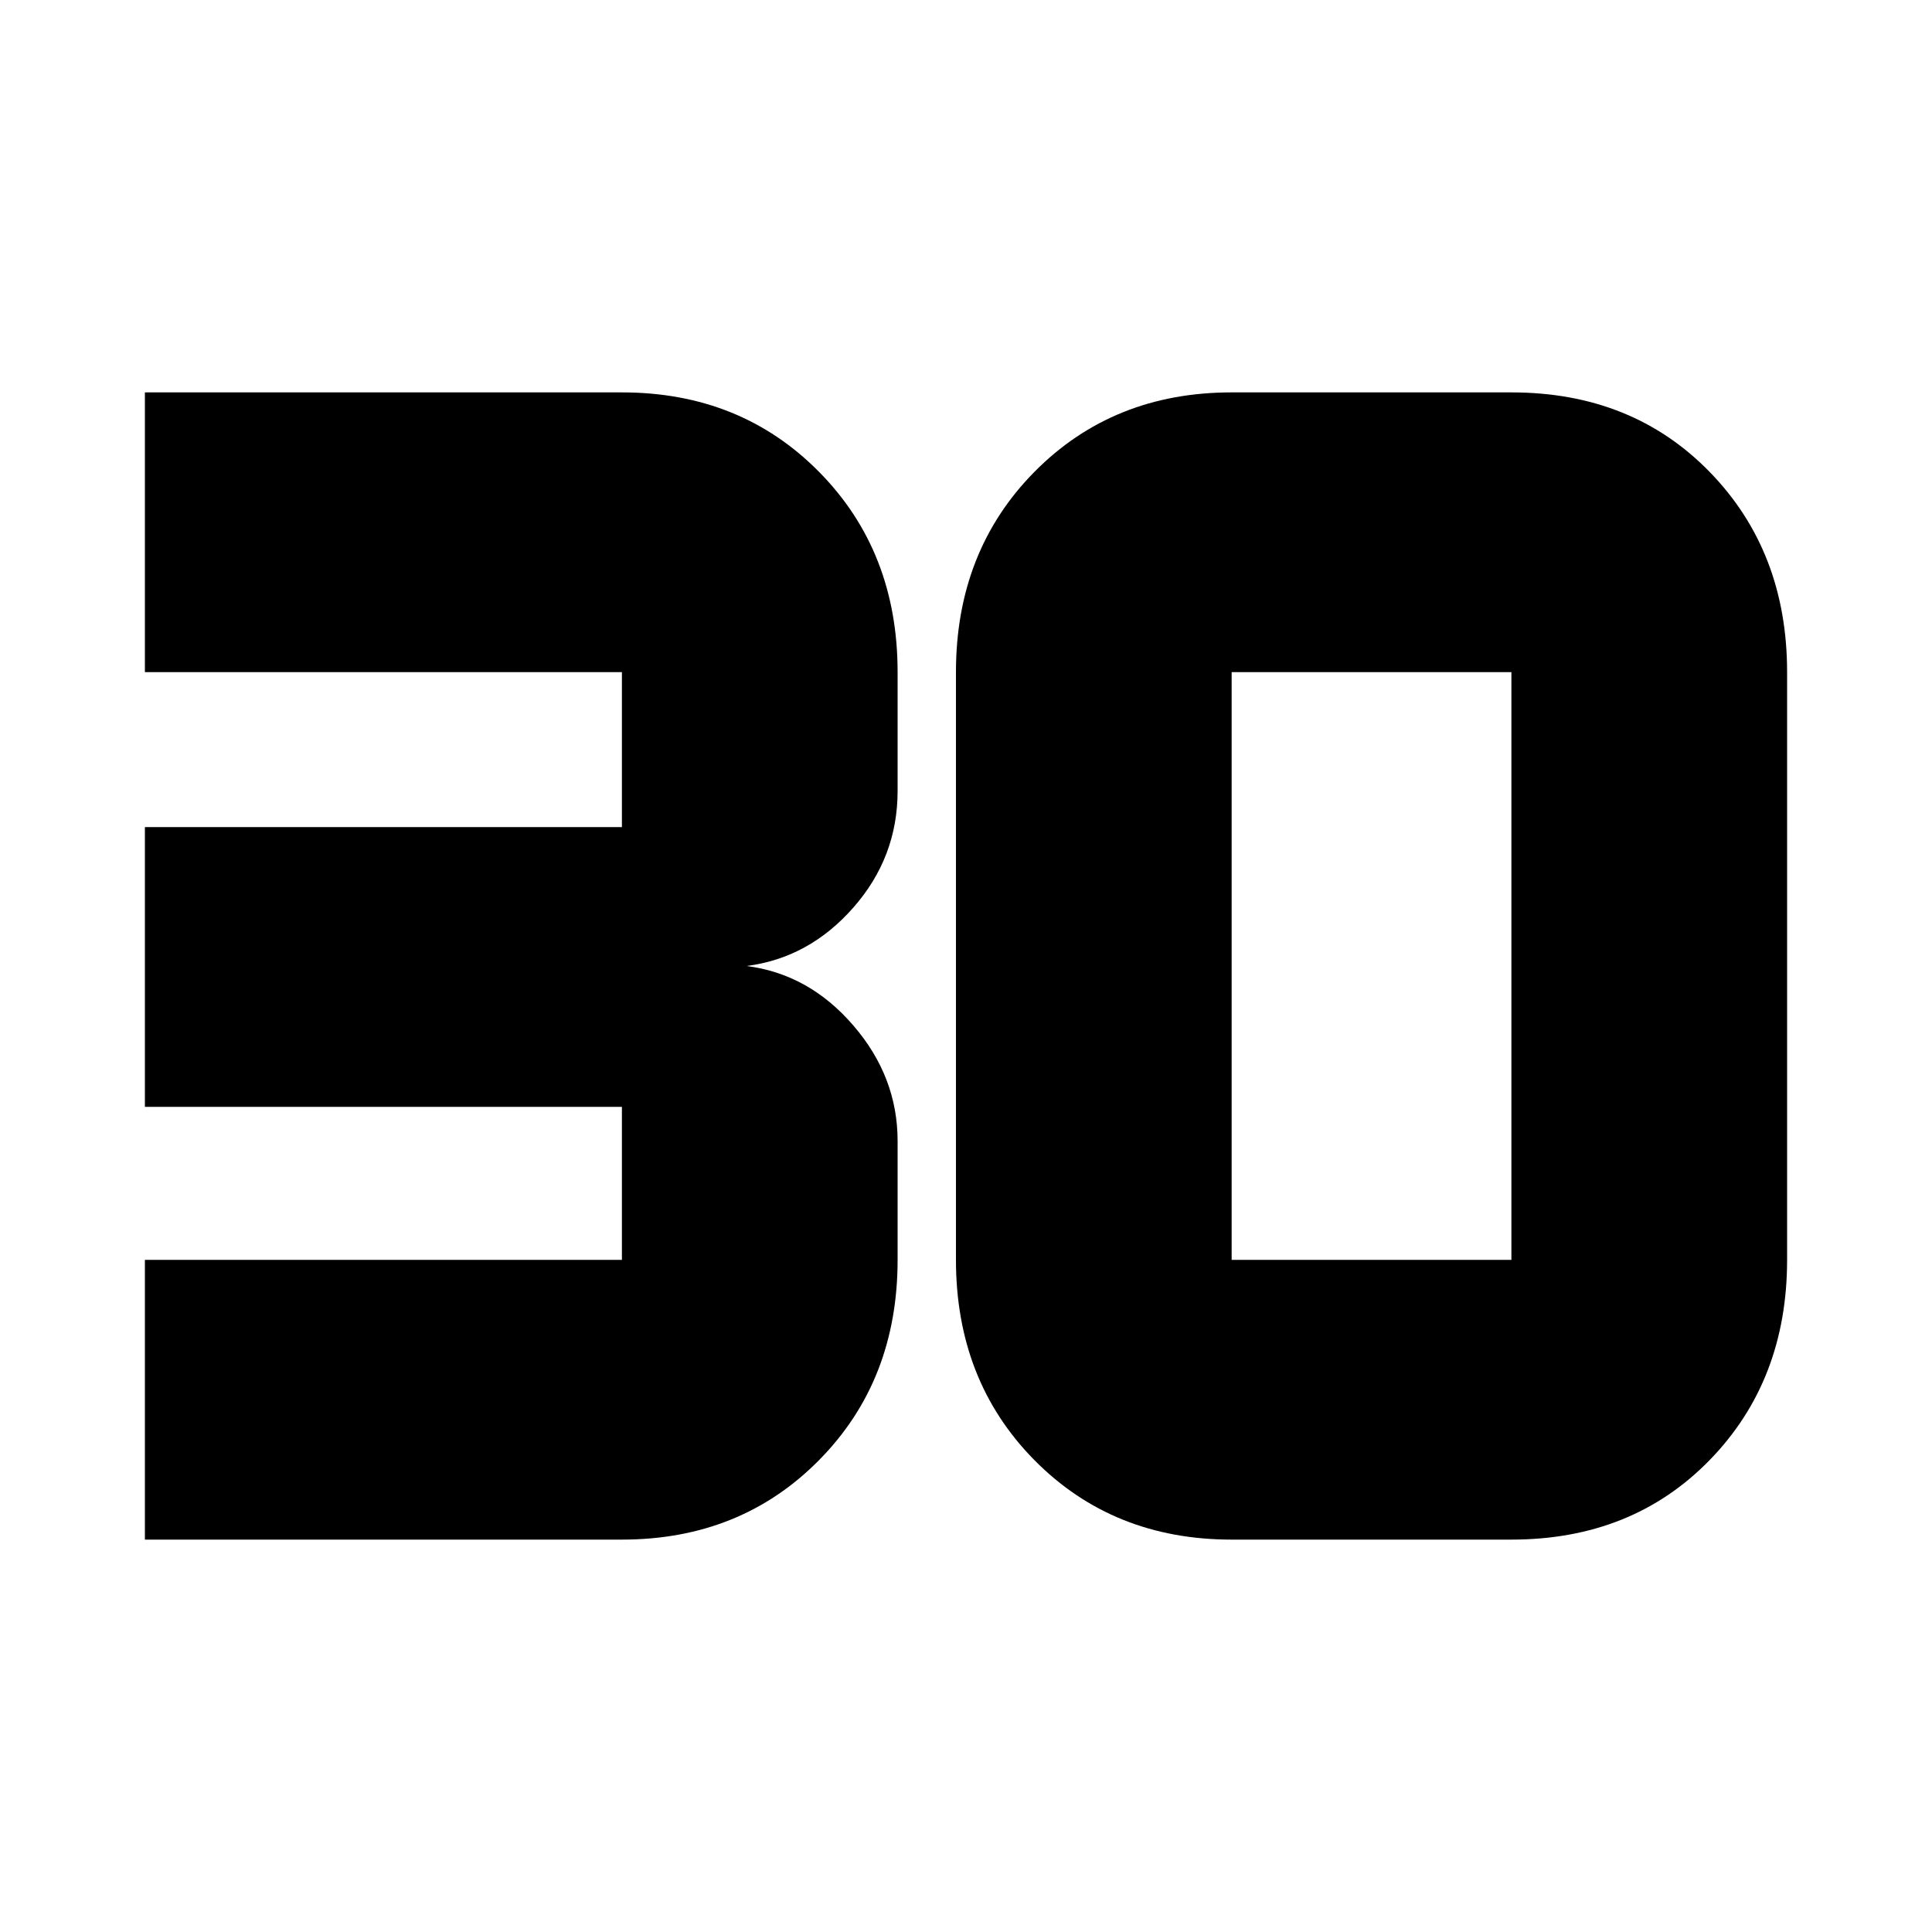 <svg xmlns="http://www.w3.org/2000/svg" height="20" width="20"><path d="M1.5 15.938v-2.896h4.938v-1.584H1.5V8.562h4.938V6.958H1.5V4.062h4.938q1.229 0 2.041.823.813.823.813 2.073v1.23q0 .687-.459 1.208-.458.521-1.104.604.646.083 1.104.615.459.531.459 1.197v1.23q0 1.25-.813 2.073-.812.823-2.041.823Zm11.25-2.896h2.896V6.958H12.75v6.084Zm0 2.896q-1.229 0-2.042-.823-.812-.823-.812-2.073V6.958q0-1.25.812-2.073.813-.823 2.042-.823h2.896q1.25 0 2.052.823t.802 2.073v6.084q0 1.25-.802 2.073t-2.052.823Z"/></svg>